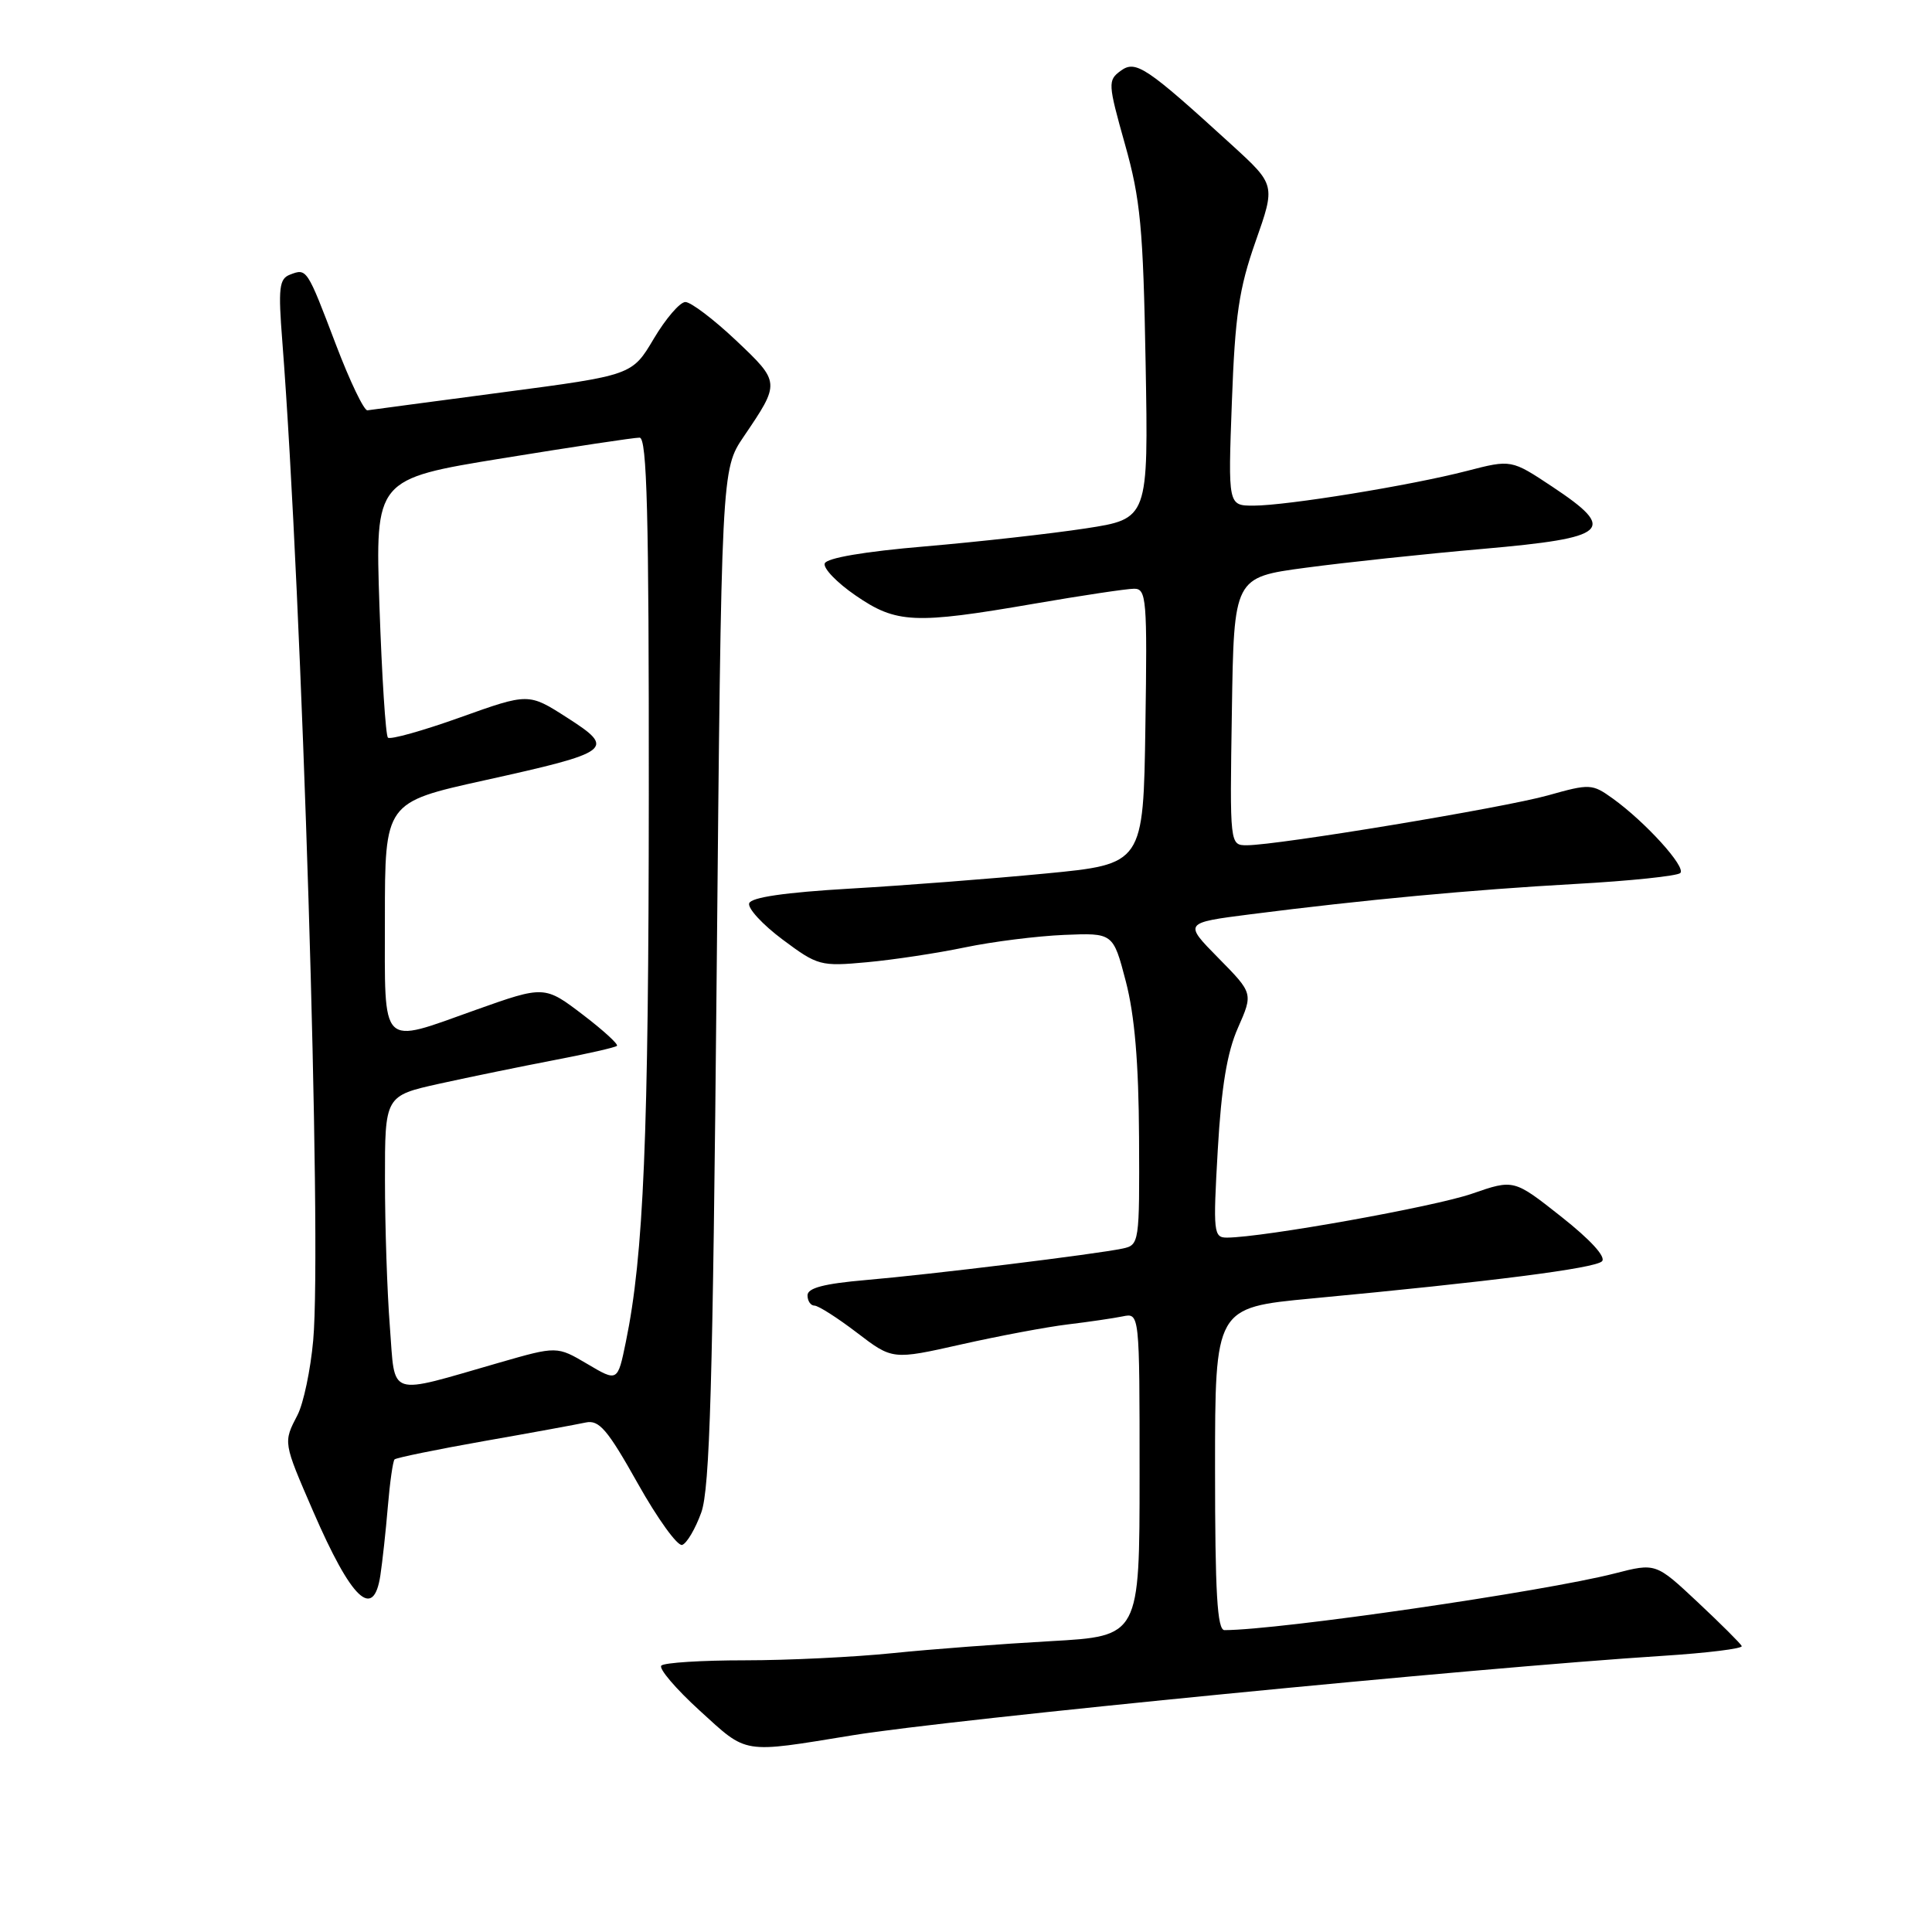 <?xml version="1.0" encoding="UTF-8" standalone="no"?>
<!DOCTYPE svg PUBLIC "-//W3C//DTD SVG 1.1//EN" "http://www.w3.org/Graphics/SVG/1.1/DTD/svg11.dtd" >
<svg xmlns="http://www.w3.org/2000/svg" xmlns:xlink="http://www.w3.org/1999/xlink" version="1.1" viewBox="0 0 256 256">
 <g >
 <path fill="currentColor"
d=" M 113.00 229.93 C 125.91 227.82 195.69 220.98 220.29 219.41 C 226.22 219.03 230.94 218.45 230.79 218.11 C 230.63 217.77 228.00 215.15 224.95 212.29 C 219.40 207.09 219.40 207.09 213.95 208.49 C 204.60 210.89 169.51 215.99 162.25 216.00 C 161.29 216.00 161.00 211.06 161.00 194.63 C 161.00 173.27 161.00 173.27 173.75 172.06 C 197.69 169.81 211.34 168.06 212.27 167.13 C 212.84 166.56 210.75 164.28 206.89 161.23 C 200.59 156.25 200.59 156.25 195.05 158.17 C 190.07 159.90 167.39 163.96 162.60 163.99 C 160.80 164.00 160.73 163.37 161.36 152.37 C 161.84 144.02 162.59 139.45 164.04 136.18 C 166.05 131.62 166.05 131.62 161.45 126.95 C 156.85 122.28 156.85 122.28 165.68 121.15 C 180.72 119.23 194.96 117.90 208.72 117.13 C 215.99 116.73 222.26 116.07 222.65 115.68 C 223.44 114.89 218.05 108.94 213.69 105.80 C 210.97 103.85 210.66 103.83 205.12 105.39 C 199.24 107.04 169.33 111.99 165.23 112.00 C 162.95 112.00 162.95 112.00 163.23 94.25 C 163.50 76.50 163.50 76.50 173.00 75.23 C 178.22 74.53 188.79 73.40 196.49 72.73 C 213.23 71.26 214.36 70.25 205.69 64.49 C 200.25 60.88 200.25 60.88 194.37 62.40 C 186.91 64.33 170.54 66.99 166.11 67.00 C 162.72 67.00 162.72 67.00 163.23 53.25 C 163.65 41.80 164.17 38.25 166.37 32.00 C 169.01 24.50 169.01 24.50 163.26 19.24 C 151.86 8.84 150.49 7.92 148.50 9.38 C 146.78 10.64 146.80 11.06 149.06 19.10 C 151.12 26.41 151.48 30.18 151.80 48.12 C 152.17 68.74 152.17 68.74 143.84 70.02 C 139.25 70.72 129.69 71.79 122.58 72.40 C 114.53 73.08 109.52 73.94 109.28 74.66 C 109.06 75.30 110.91 77.22 113.38 78.91 C 118.77 82.62 121.17 82.73 137.00 80.00 C 143.32 78.91 149.30 78.01 150.27 78.01 C 151.91 78.00 152.03 79.34 151.77 96.25 C 151.50 114.50 151.50 114.50 138.50 115.75 C 131.35 116.44 119.69 117.34 112.58 117.75 C 104.04 118.25 99.53 118.90 99.27 119.69 C 99.05 120.35 101.04 122.51 103.69 124.49 C 108.34 127.96 108.72 128.07 114.88 127.50 C 118.39 127.18 124.24 126.29 127.88 125.53 C 131.52 124.77 137.43 124.03 141.00 123.88 C 147.50 123.61 147.50 123.61 149.18 130.05 C 150.35 134.55 150.88 140.81 150.93 150.73 C 151.00 164.71 150.96 164.97 148.75 165.44 C 145.21 166.19 123.30 168.88 114.75 169.61 C 109.20 170.09 107.00 170.66 107.00 171.64 C 107.00 172.39 107.42 173.00 107.92 173.00 C 108.43 173.00 110.97 174.62 113.55 176.59 C 118.26 180.19 118.26 180.19 127.38 178.14 C 132.40 177.01 138.75 175.82 141.50 175.49 C 144.25 175.16 147.51 174.68 148.75 174.43 C 151.00 173.96 151.00 173.96 151.00 195.38 C 151.00 216.80 151.00 216.80 139.25 217.46 C 132.79 217.82 123.36 218.53 118.29 219.05 C 113.22 219.57 104.41 220.00 98.71 220.00 C 93.00 220.00 88.02 220.31 87.63 220.70 C 87.25 221.08 89.54 223.77 92.72 226.67 C 99.11 232.49 98.19 232.34 113.00 229.93 Z  M 50.40 208.75 C 50.67 206.96 51.12 202.87 51.39 199.64 C 51.66 196.42 52.06 193.61 52.28 193.38 C 52.51 193.16 57.82 192.07 64.09 190.96 C 70.37 189.86 76.45 188.74 77.61 188.49 C 79.38 188.11 80.49 189.40 84.50 196.55 C 87.13 201.24 89.78 204.91 90.39 204.71 C 91.00 204.51 92.14 202.58 92.92 200.42 C 94.06 197.26 94.45 183.56 94.96 129.36 C 95.59 62.22 95.59 62.22 98.54 57.86 C 103.41 50.68 103.42 50.68 97.50 45.08 C 94.54 42.29 91.53 40.01 90.81 40.02 C 90.09 40.03 88.21 42.22 86.63 44.88 C 83.76 49.72 83.76 49.72 66.63 51.98 C 57.21 53.23 49.13 54.30 48.69 54.37 C 48.24 54.44 46.36 50.52 44.51 45.66 C 40.67 35.56 40.66 35.53 38.43 36.39 C 36.99 36.94 36.85 38.14 37.41 45.26 C 40.03 79.05 42.68 164.61 41.50 177.61 C 41.15 181.52 40.21 185.96 39.43 187.48 C 37.52 191.16 37.50 191.04 41.50 200.27 C 46.57 211.96 49.49 214.75 50.40 208.75 Z  M 51.66 175.80 C 51.30 171.23 51.01 162.48 51.01 156.35 C 51.00 145.20 51.00 145.20 58.25 143.59 C 62.24 142.71 69.07 141.31 73.44 140.47 C 77.80 139.64 81.54 138.79 81.75 138.58 C 81.96 138.37 79.97 136.55 77.33 134.53 C 72.16 130.58 72.14 130.58 63.00 133.83 C 50.23 138.38 51.00 139.16 51.00 121.74 C 51.00 106.32 51.00 106.32 64.14 103.41 C 81.14 99.65 81.65 99.26 75.14 95.09 C 70.04 91.82 70.04 91.82 61.00 95.05 C 56.03 96.83 51.71 98.04 51.40 97.74 C 51.10 97.43 50.60 89.60 50.28 80.33 C 49.71 63.47 49.71 63.47 66.61 60.72 C 75.90 59.21 84.06 57.98 84.75 57.99 C 85.73 58.00 85.99 68.11 85.97 105.25 C 85.95 150.64 85.29 166.34 82.93 177.80 C 81.84 183.11 81.84 183.11 77.82 180.73 C 73.80 178.36 73.80 178.36 66.15 180.56 C 51.13 184.88 52.40 185.30 51.66 175.80 Z "/>
</g>
</svg>